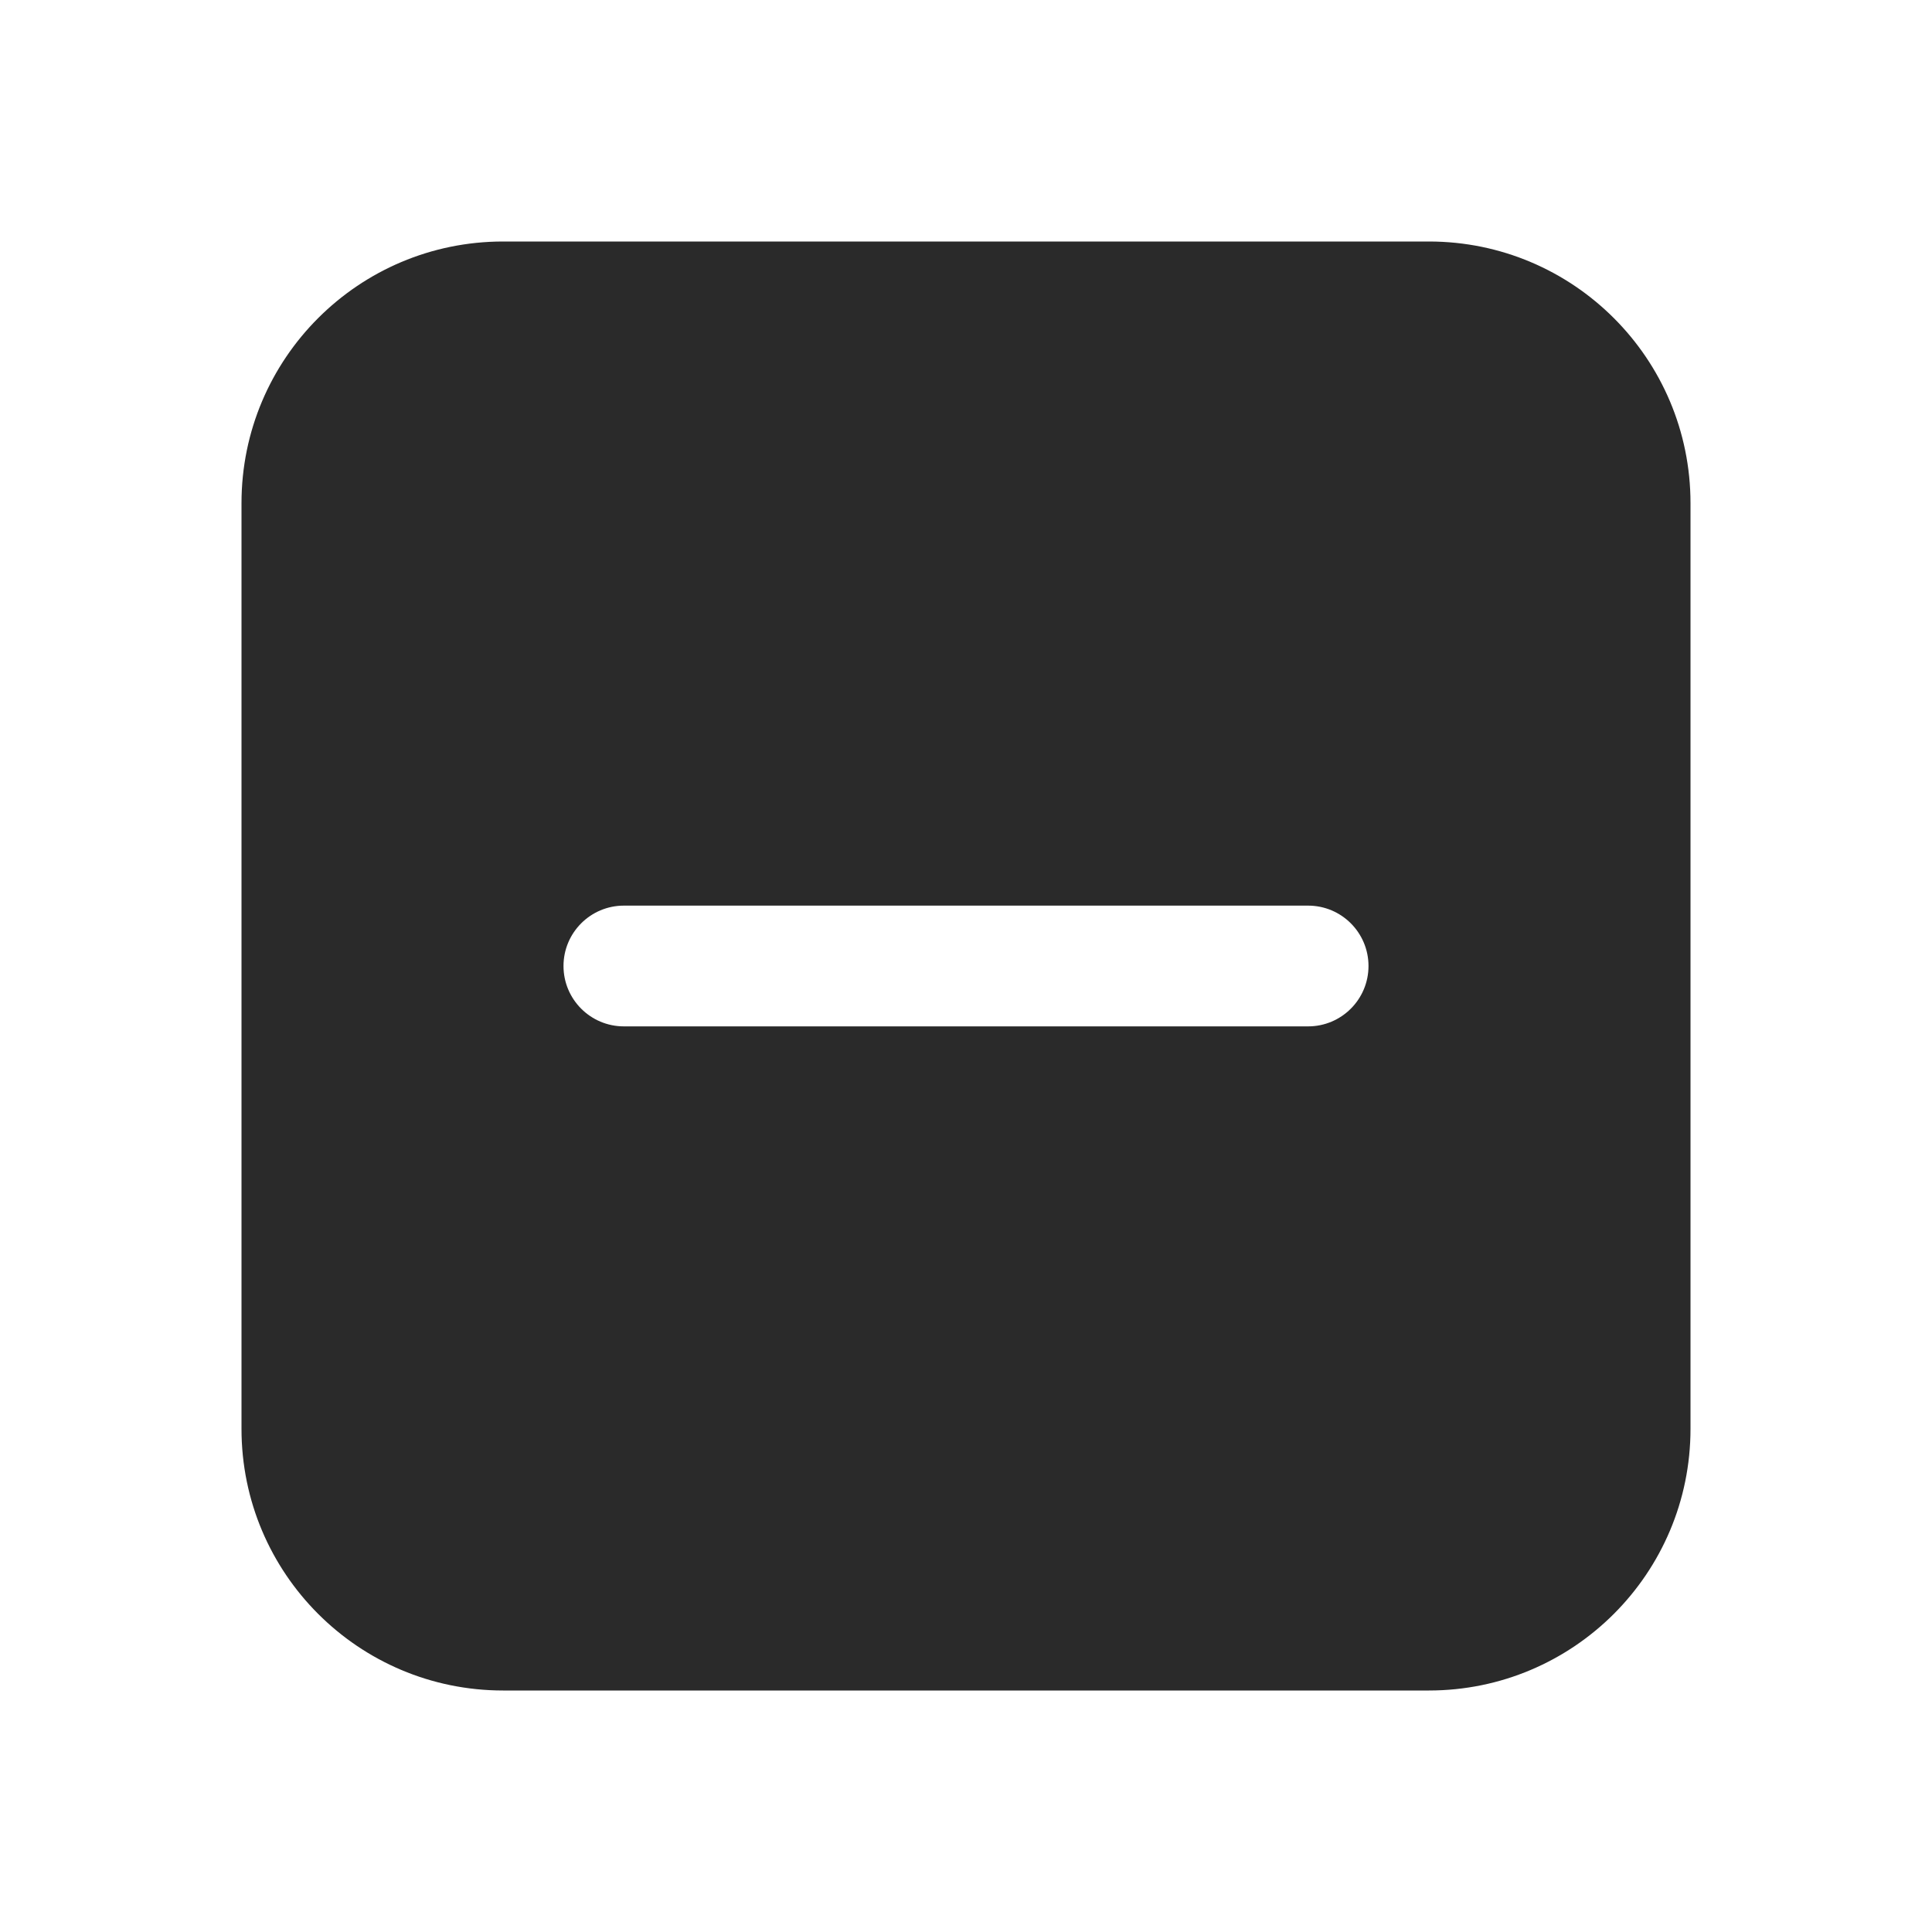 <svg width="24" height="24" viewBox="0 0 24 24" fill="none" xmlns="http://www.w3.org/2000/svg">
<path d="M3 6.25C3 4.455 4.455 3 6.25 3H17.75C19.545 3 21 4.455 21 6.25V17.75C21 19.545 19.545 21 17.75 21H6.25C4.455 21 3 19.545 3 17.75V6.25ZM16.25 11.25H7.75C7.336 11.25 7 11.586 7 12C7 12.414 7.336 12.75 7.75 12.75H16.25C16.664 12.75 17 12.414 17 12C17 11.586 16.664 11.25 16.25 11.25Z" fill="#2A2A2A"/>
</svg>
